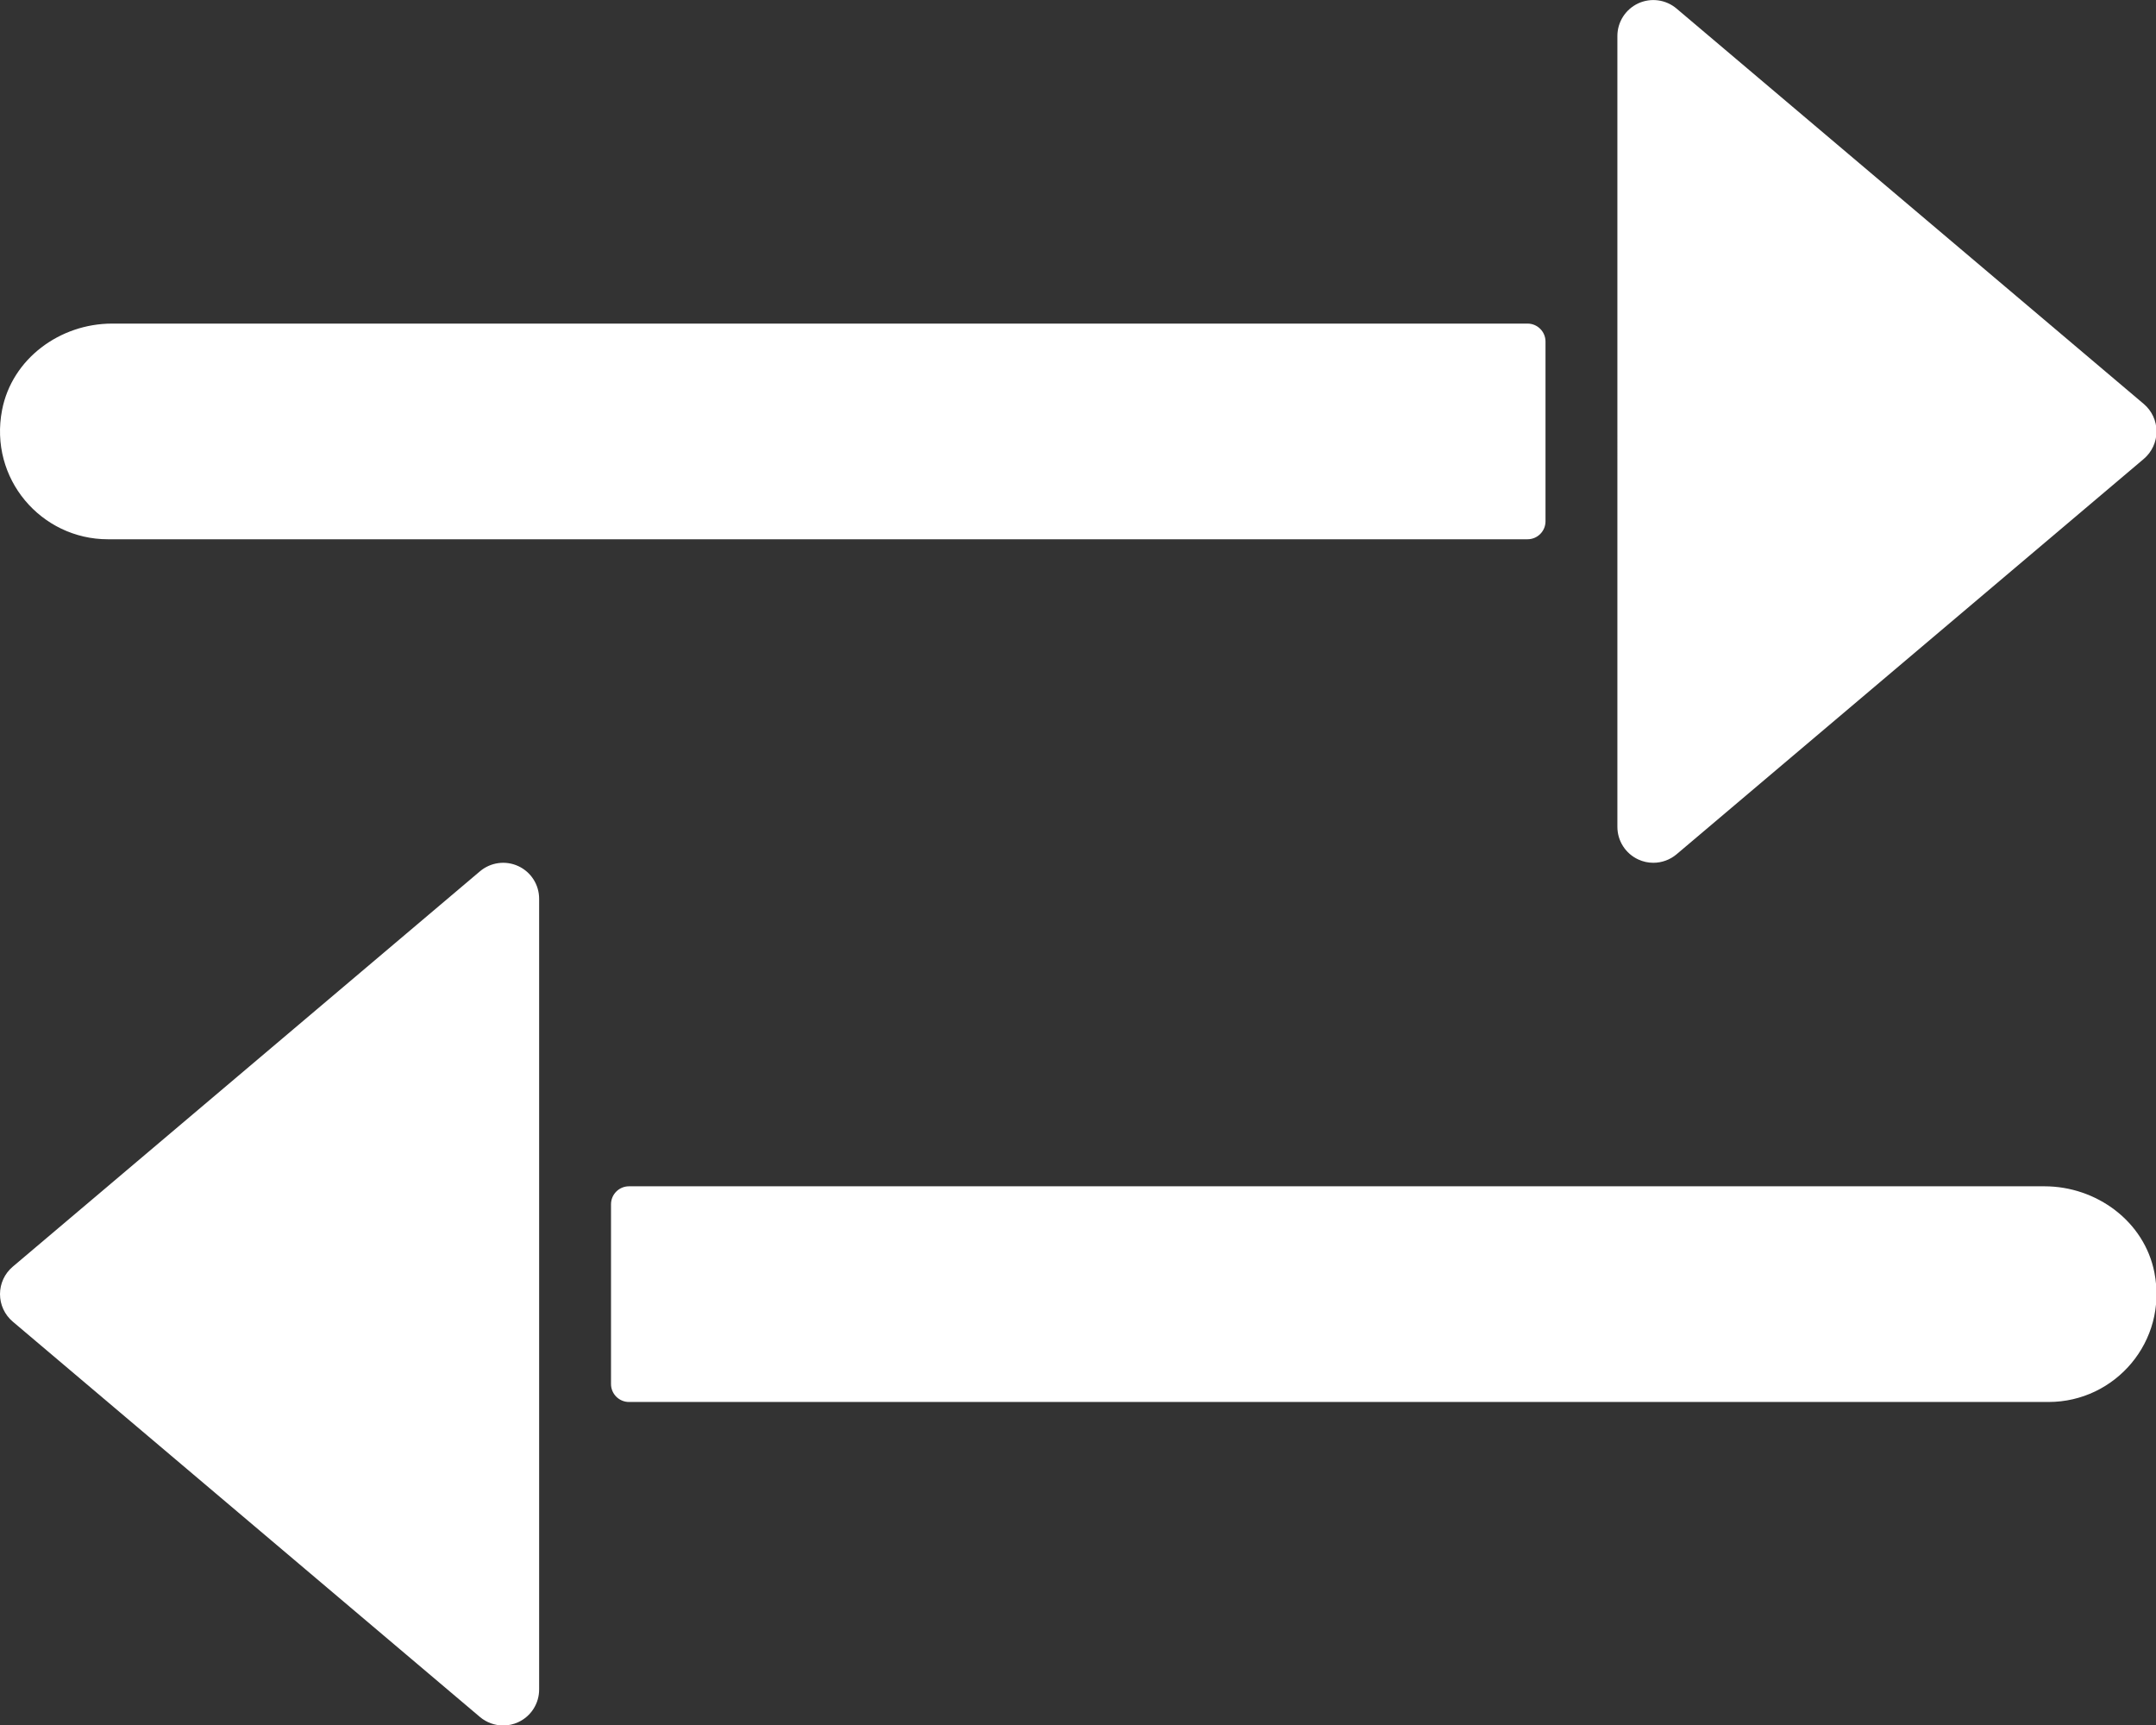 <?xml version="1.0" encoding="UTF-8" standalone="no"?>
<!-- Generator: Adobe Illustrator 19.0.0, SVG Export Plug-In . SVG Version: 6.00 Build 0)  -->

<svg
   version="1.1"
   id="Layer_1"
   x="0px"
   y="0px"
   viewBox="0 0 711 568.806"
   xml:space="preserve"
   sodipodi:docname="inverter.svg"
   inkscape:version="1.1 (ce6663b3b7, 2021-05-25)"
   width="711"
   height="568.806"
   xmlns:inkscape="http://www.inkscape.org/namespaces/inkscape"
   xmlns:sodipodi="http://sodipodi.sourceforge.net/DTD/sodipodi-0.dtd"
   xmlns="http://www.w3.org/2000/svg"
   xmlns:svg="http://www.w3.org/2000/svg"><rect x="0" y="0" width="711" height="568.806" fill="#333333" stroke="none"/><defs
   id="defs59" /><sodipodi:namedview
   id="namedview57"
   pagecolor="#ffffff"
   bordercolor="#666666"
   borderopacity="1.0"
   inkscape:pageshadow="2"
   inkscape:pageopacity="0.0"
   inkscape:pagecheckerboard="0"
   showgrid="false"
   inkscape:zoom="0.3237292"
   inkscape:cx="-315.07816"
   inkscape:cy="290.36615"
   inkscape:window-width="1600"
   inkscape:window-height="863"
   inkscape:window-x="0"
   inkscape:window-y="0"
   inkscape:window-maximized="1"
   inkscape:current-layer="Layer_1" />
<g
   id="g6"
   style="fill:#ffffff;fill-opacity:1"
   transform="matrix(1.389,0,0,1.389,5.0634407e-8,-71.097)">
	<g
   id="g4"
   style="fill:#ffffff;fill-opacity:1">
		<path
   d="M 362.668,128.004 H 26.608 c -12.382,0 -23.757,8.346 -26.112,20.497 -3.174,16.341 9.318,30.703 25.105,30.703 h 337.067 c 2.355,0 4.267,-1.911 4.267,-4.267 V 132.27 c 0,-2.354 -1.912,-4.266 -4.267,-4.266 z"
   id="path2"
   style="fill:#ffffff;fill-opacity:1" />
	</g>
</g>
<g
   id="g12"
   style="fill:#ffffff;fill-opacity:1"
   transform="matrix(1.389,0,0,1.389,5.0634407e-8,-71.097)">
	<g
   id="g10"
   style="fill:#ffffff;fill-opacity:1">
		<path
   d="M 508.98,147.085 398.047,53.218 c -2.534,-2.142 -6.084,-2.628 -9.105,-1.229 -3.012,1.408 -4.941,4.42 -4.941,7.748 V 247.47 c 0,3.328 1.929,6.34 4.941,7.74 1.152,0.538 2.372,0.794 3.593,0.794 1.98,0 3.942,-0.691 5.513,-2.014 l 110.933,-93.867 c 1.92,-1.63 3.021,-4.011 3.021,-6.519 0,-2.508 -1.102,-4.889 -3.022,-6.519 z"
   id="path8"
   style="fill:#ffffff;fill-opacity:1" />
	</g>
</g>
<g
   id="g18"
   style="fill:#ffffff;fill-opacity:1"
   transform="matrix(1.389,0,0,1.389,5.0634407e-8,-71.097)">
	<g
   id="g16"
   style="fill:#ffffff;fill-opacity:1">
		<path
   d="m 123.06,256.798 c -3.021,-1.399 -6.571,-0.913 -9.105,1.229 L 3.022,351.893 c -1.92,1.621 -3.021,4.002 -3.021,6.511 0,2.509 1.101,4.89 3.021,6.519 l 110.933,93.867 c 1.57,1.323 3.533,2.014 5.513,2.014 1.22,0 2.441,-0.256 3.593,-0.794 3.012,-1.399 4.941,-4.412 4.941,-7.74 V 264.538 c -0.001,-3.328 -1.929,-6.341 -4.942,-7.74 z"
   id="path14"
   style="fill:#ffffff;fill-opacity:1" />
	</g>
</g>
<g
   id="g24"
   style="fill:#ffffff;fill-opacity:1"
   transform="matrix(1.389,0,0,1.389,5.0634407e-8,-71.097)">
	<g
   id="g22"
   style="fill:#ffffff;fill-opacity:1">
		<path
   d="m 511.506,353.301 c -2.364,-12.151 -13.739,-20.497 -26.112,-20.497 h -336.06 c -2.355,0 -4.267,1.911 -4.267,4.267 v 42.667 c 0,2.355 1.911,4.267 4.267,4.267 h 337.067 c 15.787,-10e-4 28.28,-14.362 25.105,-30.704 z"
   id="path20"
   style="fill:#ffffff;fill-opacity:1" />
	</g>
</g>
<g
   id="g26"
   style="fill:#ffffff;fill-opacity:1"
   transform="matrix(1.389,0,0,1.389,5.0634407e-8,-71.097)">
</g>
<g
   id="g28"
   style="fill:#ffffff;fill-opacity:1"
   transform="matrix(1.389,0,0,1.389,5.0634407e-8,-71.097)">
</g>
<g
   id="g30"
   style="fill:#ffffff;fill-opacity:1"
   transform="matrix(1.389,0,0,1.389,5.0634407e-8,-71.097)">
</g>
<g
   id="g32"
   style="fill:#ffffff;fill-opacity:1"
   transform="matrix(1.389,0,0,1.389,5.0634407e-8,-71.097)">
</g>
<g
   id="g34"
   style="fill:#ffffff;fill-opacity:1"
   transform="matrix(1.389,0,0,1.389,5.0634407e-8,-71.097)">
</g>
<g
   id="g36"
   style="fill:#ffffff;fill-opacity:1"
   transform="matrix(1.389,0,0,1.389,5.0634407e-8,-71.097)">
</g>
<g
   id="g38"
   style="fill:#ffffff;fill-opacity:1"
   transform="matrix(1.389,0,0,1.389,5.0634407e-8,-71.097)">
</g>
<g
   id="g40"
   style="fill:#ffffff;fill-opacity:1"
   transform="matrix(1.389,0,0,1.389,5.0634407e-8,-71.097)">
</g>
<g
   id="g42"
   style="fill:#ffffff;fill-opacity:1"
   transform="matrix(1.389,0,0,1.389,5.0634407e-8,-71.097)">
</g>
<g
   id="g44"
   style="fill:#ffffff;fill-opacity:1"
   transform="matrix(1.389,0,0,1.389,5.0634407e-8,-71.097)">
</g>
<g
   id="g46"
   style="fill:#ffffff;fill-opacity:1"
   transform="matrix(1.389,0,0,1.389,5.0634407e-8,-71.097)">
</g>
<g
   id="g48"
   style="fill:#ffffff;fill-opacity:1"
   transform="matrix(1.389,0,0,1.389,5.0634407e-8,-71.097)">
</g>
<g
   id="g50"
   style="fill:#ffffff;fill-opacity:1"
   transform="matrix(1.389,0,0,1.389,5.0634407e-8,-71.097)">
</g>
<g
   id="g52"
   style="fill:#ffffff;fill-opacity:1"
   transform="matrix(1.389,0,0,1.389,5.0634407e-8,-71.097)">
</g>
<g
   id="g54"
   style="fill:#ffffff;fill-opacity:1"
   transform="matrix(1.389,0,0,1.389,5.0634407e-8,-71.097)">
</g>
</svg>
